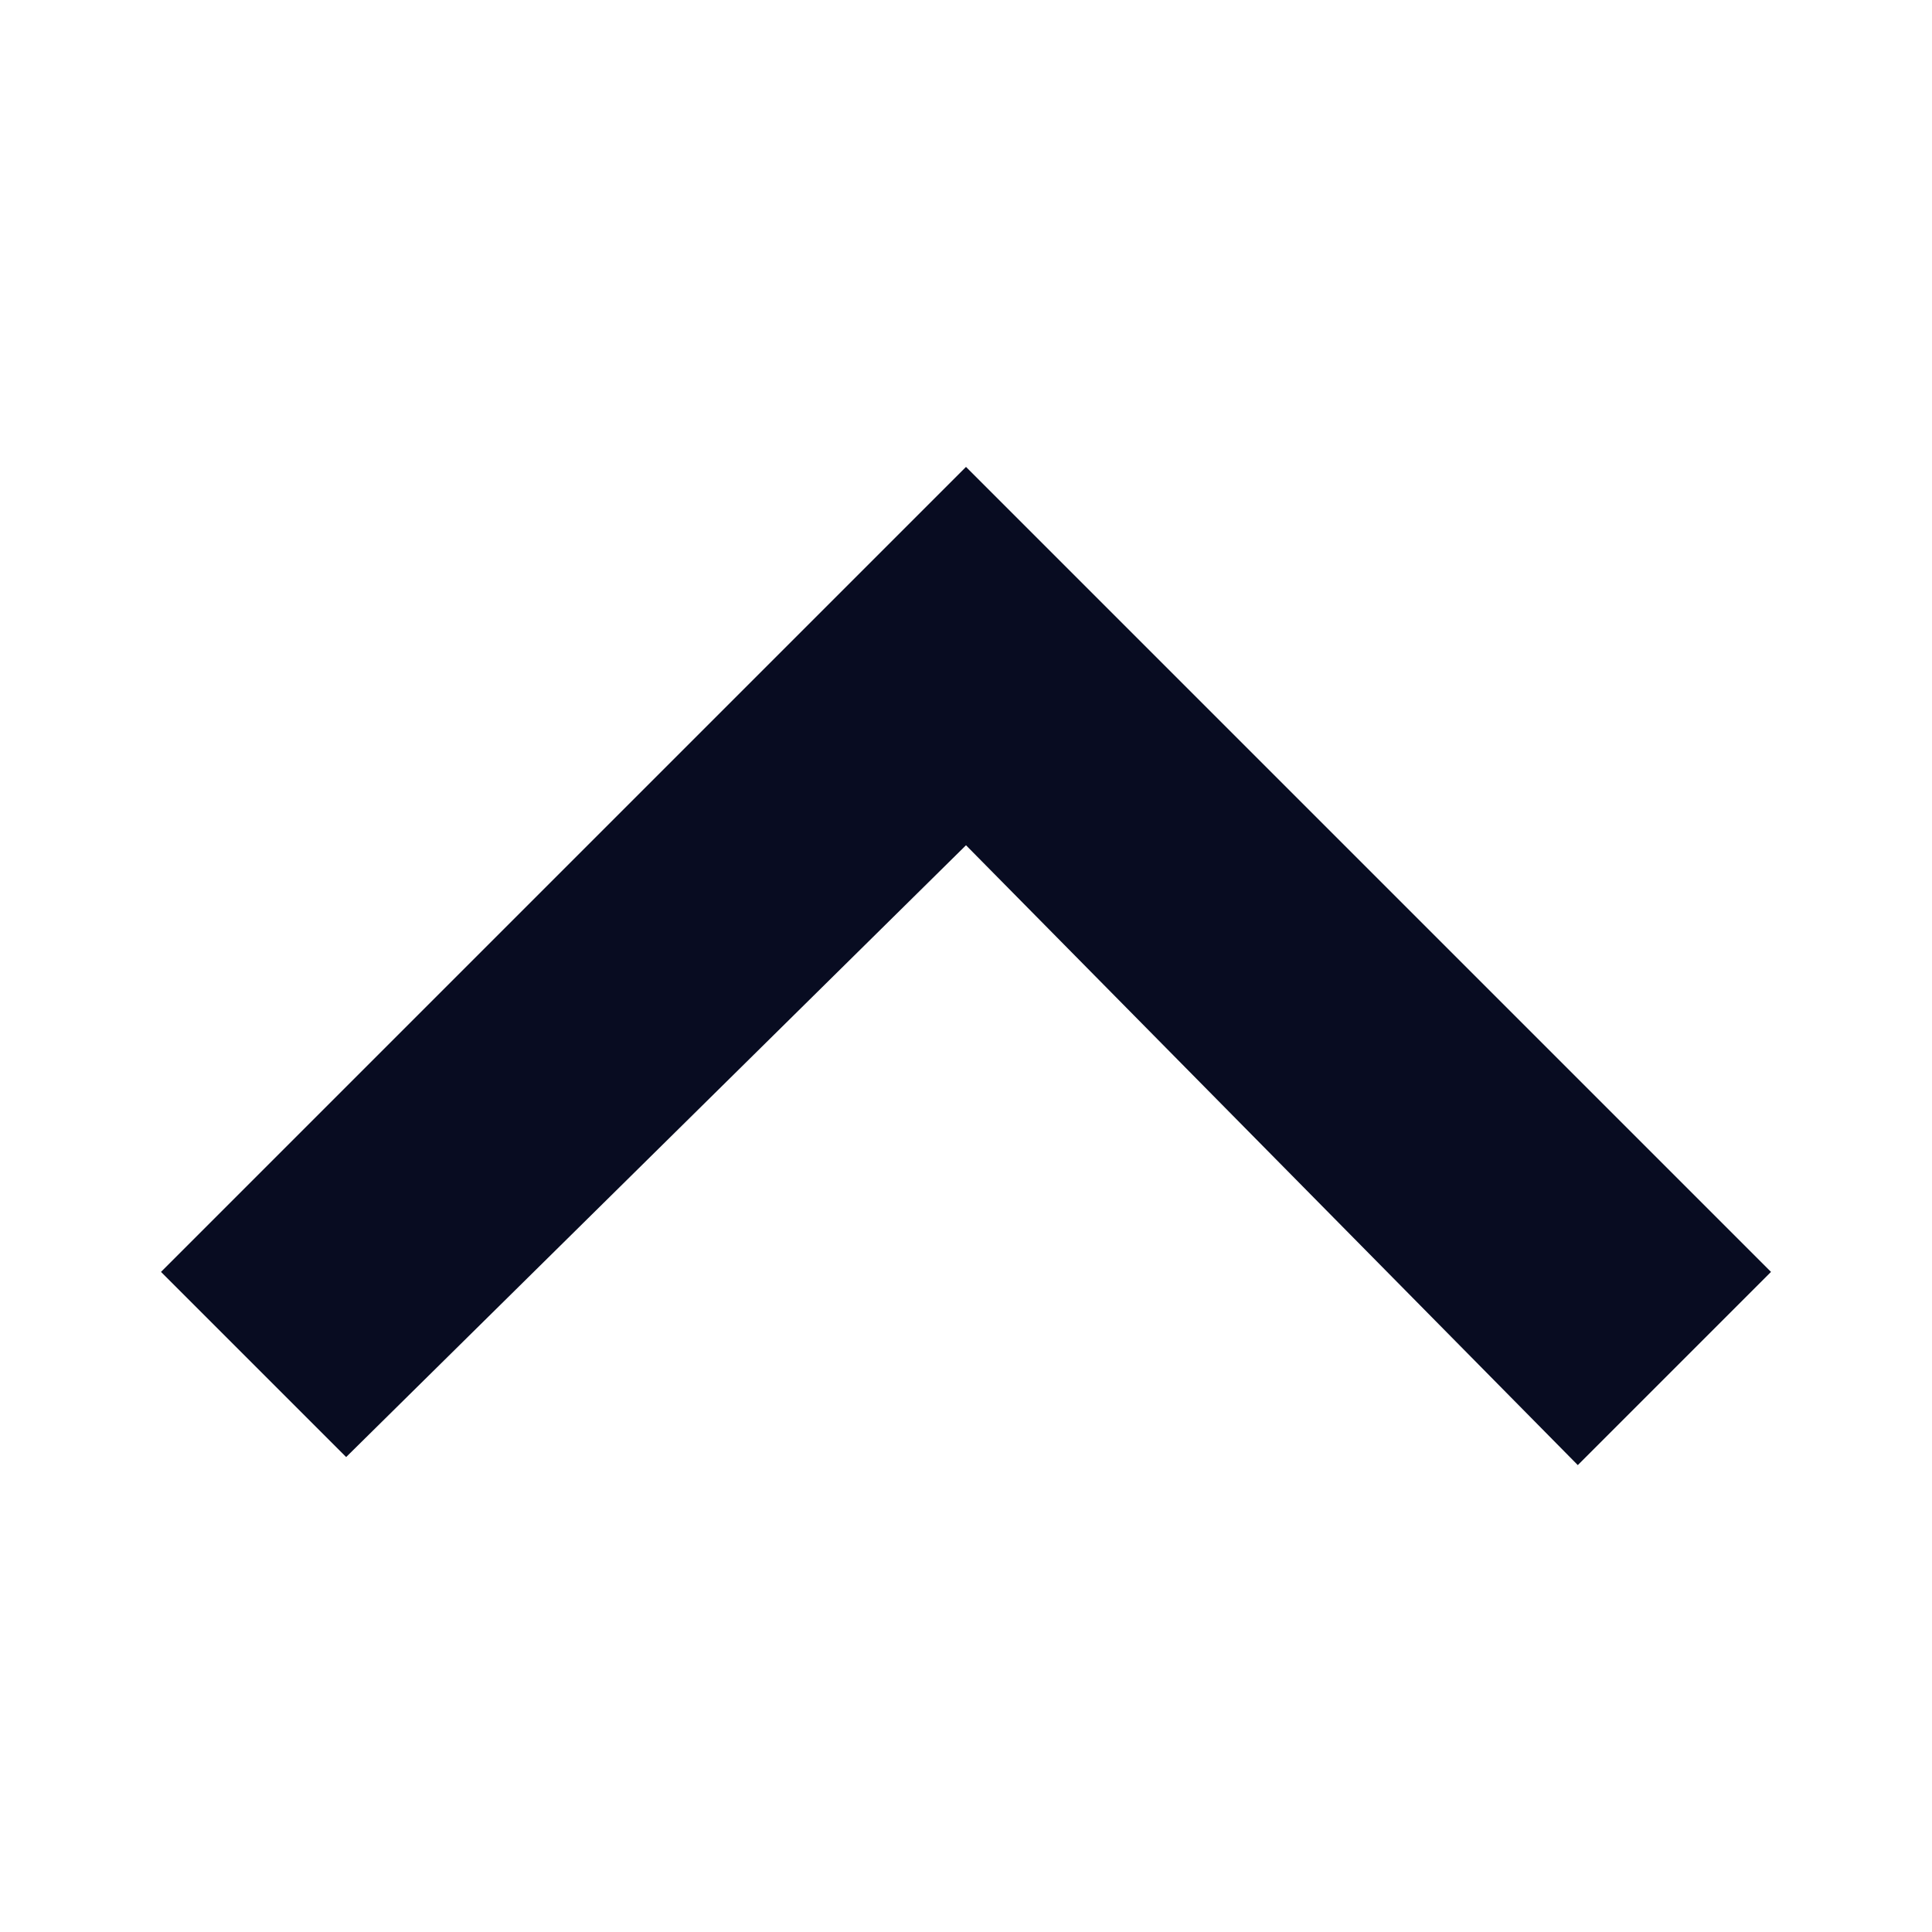 <?xml version="1.0" encoding="utf-8"?>
<!-- Generator: Adobe Illustrator 22.0.0, SVG Export Plug-In . SVG Version: 6.00 Build 0)  -->
<svg version="1.1" id="Layer_1" xmlns="http://www.w3.org/2000/svg" xmlns:xlink="http://www.w3.org/1999/xlink" x="0px" y="0px"
	 viewBox="0 0 24 24" enable-background="new 0 0 24 24" xml:space="preserve">
<path id="ic_expand_more_24px" fill="#080C21" d="M19.6,18.2L12,10.5l-7.7,7.6L2,15.8l10-10l10,10L19.6,18.2z"/>
</svg>
